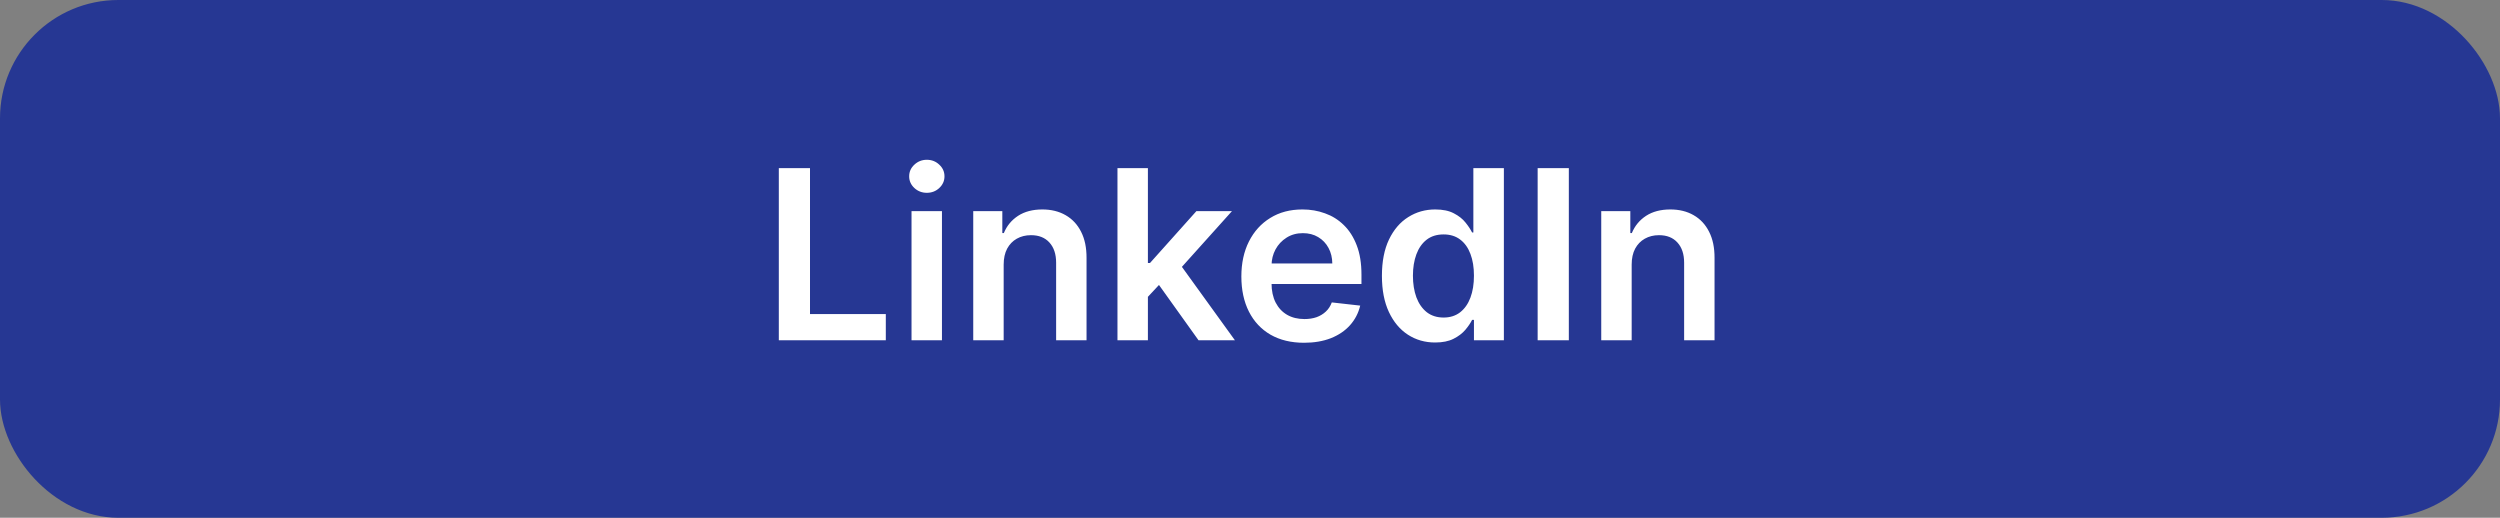 <svg width="169" height="35" viewBox="0 0 169 35" fill="none" xmlns="http://www.w3.org/2000/svg">
<rect x="0" y="0" width="169" height="35" fill="#808080" stroke="none"/>
<rect x="0.75" y="0.75" width="167.5" height="33.5" rx="7.25" fill="#263793"/>
<path d="M52.648 23V11.364H54.756V21.233H59.881V23H52.648ZM61.619 23V14.273H63.676V23H61.619ZM62.653 13.034C62.328 13.034 62.047 12.926 61.812 12.71C61.578 12.491 61.46 12.227 61.46 11.921C61.46 11.61 61.578 11.347 61.812 11.131C62.047 10.911 62.328 10.801 62.653 10.801C62.983 10.801 63.263 10.911 63.494 11.131C63.729 11.347 63.847 11.61 63.847 11.921C63.847 12.227 63.729 12.491 63.494 12.71C63.263 12.926 62.983 13.034 62.653 13.034ZM67.848 17.886V23H65.791V14.273H67.757V15.756H67.859C68.06 15.267 68.38 14.879 68.82 14.591C69.263 14.303 69.81 14.159 70.462 14.159C71.064 14.159 71.588 14.288 72.035 14.546C72.486 14.803 72.835 15.176 73.081 15.665C73.331 16.153 73.454 16.746 73.45 17.443V23H71.394V17.761C71.394 17.178 71.242 16.722 70.939 16.392C70.64 16.062 70.225 15.898 69.695 15.898C69.335 15.898 69.015 15.977 68.734 16.136C68.458 16.292 68.24 16.517 68.081 16.812C67.926 17.108 67.848 17.466 67.848 17.886ZM77.416 20.261L77.41 17.778H77.74L80.876 14.273H83.28L79.422 18.568H78.996L77.416 20.261ZM75.541 23V11.364H77.598V23H75.541ZM81.019 23L78.178 19.028L79.564 17.579L83.479 23H81.019ZM88.155 23.171C87.28 23.171 86.524 22.989 85.888 22.625C85.255 22.258 84.769 21.739 84.428 21.068C84.087 20.394 83.916 19.6 83.916 18.688C83.916 17.79 84.087 17.002 84.428 16.324C84.772 15.642 85.253 15.112 85.871 14.733C86.488 14.35 87.213 14.159 88.047 14.159C88.585 14.159 89.092 14.246 89.57 14.421C90.051 14.591 90.475 14.856 90.842 15.216C91.213 15.576 91.505 16.034 91.717 16.591C91.93 17.144 92.035 17.803 92.035 18.568V19.199H84.882V17.812H90.064C90.06 17.419 89.975 17.068 89.808 16.761C89.642 16.451 89.409 16.206 89.109 16.028C88.814 15.85 88.469 15.761 88.075 15.761C87.655 15.761 87.285 15.864 86.967 16.068C86.649 16.269 86.401 16.534 86.223 16.864C86.049 17.189 85.96 17.547 85.956 17.938V19.148C85.956 19.655 86.049 20.091 86.234 20.454C86.42 20.814 86.68 21.091 87.013 21.284C87.346 21.474 87.736 21.568 88.183 21.568C88.483 21.568 88.753 21.526 88.996 21.443C89.238 21.356 89.448 21.229 89.626 21.062C89.805 20.896 89.939 20.689 90.03 20.443L91.95 20.659C91.829 21.167 91.598 21.61 91.257 21.989C90.92 22.364 90.488 22.655 89.962 22.864C89.435 23.068 88.833 23.171 88.155 23.171ZM97.014 23.153C96.329 23.153 95.715 22.977 95.173 22.625C94.632 22.273 94.204 21.761 93.889 21.091C93.575 20.421 93.418 19.606 93.418 18.648C93.418 17.678 93.577 16.86 93.895 16.193C94.217 15.523 94.651 15.017 95.196 14.676C95.742 14.331 96.349 14.159 97.02 14.159C97.531 14.159 97.952 14.246 98.281 14.421C98.611 14.591 98.872 14.797 99.065 15.04C99.258 15.278 99.408 15.504 99.514 15.716H99.599V11.364H101.662V23H99.639V21.625H99.514C99.408 21.837 99.255 22.062 99.054 22.301C98.853 22.536 98.588 22.737 98.258 22.903C97.929 23.07 97.514 23.153 97.014 23.153ZM97.588 21.466C98.024 21.466 98.395 21.349 98.702 21.114C99.008 20.875 99.242 20.544 99.401 20.119C99.56 19.695 99.639 19.201 99.639 18.636C99.639 18.072 99.56 17.581 99.401 17.165C99.245 16.748 99.014 16.424 98.707 16.193C98.404 15.962 98.031 15.847 97.588 15.847C97.13 15.847 96.747 15.966 96.44 16.204C96.133 16.443 95.903 16.773 95.747 17.193C95.592 17.614 95.514 18.095 95.514 18.636C95.514 19.182 95.592 19.669 95.747 20.097C95.906 20.521 96.139 20.856 96.446 21.102C96.757 21.345 97.137 21.466 97.588 21.466ZM106.053 11.364V23H103.945V11.364H106.053ZM110.301 17.886V23H108.244V14.273H110.21V15.756H110.312C110.513 15.267 110.833 14.879 111.273 14.591C111.716 14.303 112.263 14.159 112.915 14.159C113.517 14.159 114.042 14.288 114.489 14.546C114.939 14.803 115.288 15.176 115.534 15.665C115.784 16.153 115.907 16.746 115.903 17.443V23H113.847V17.761C113.847 17.178 113.695 16.722 113.392 16.392C113.093 16.062 112.678 15.898 112.148 15.898C111.788 15.898 111.468 15.977 111.188 16.136C110.911 16.292 110.693 16.517 110.534 16.812C110.379 17.108 110.301 17.466 110.301 17.886Z" fill="white"/>
<rect x="0.75" y="0.75" width="167.5" height="33.5" rx="7.25" stroke="#263793" stroke-width="1.5"/>
</svg>
